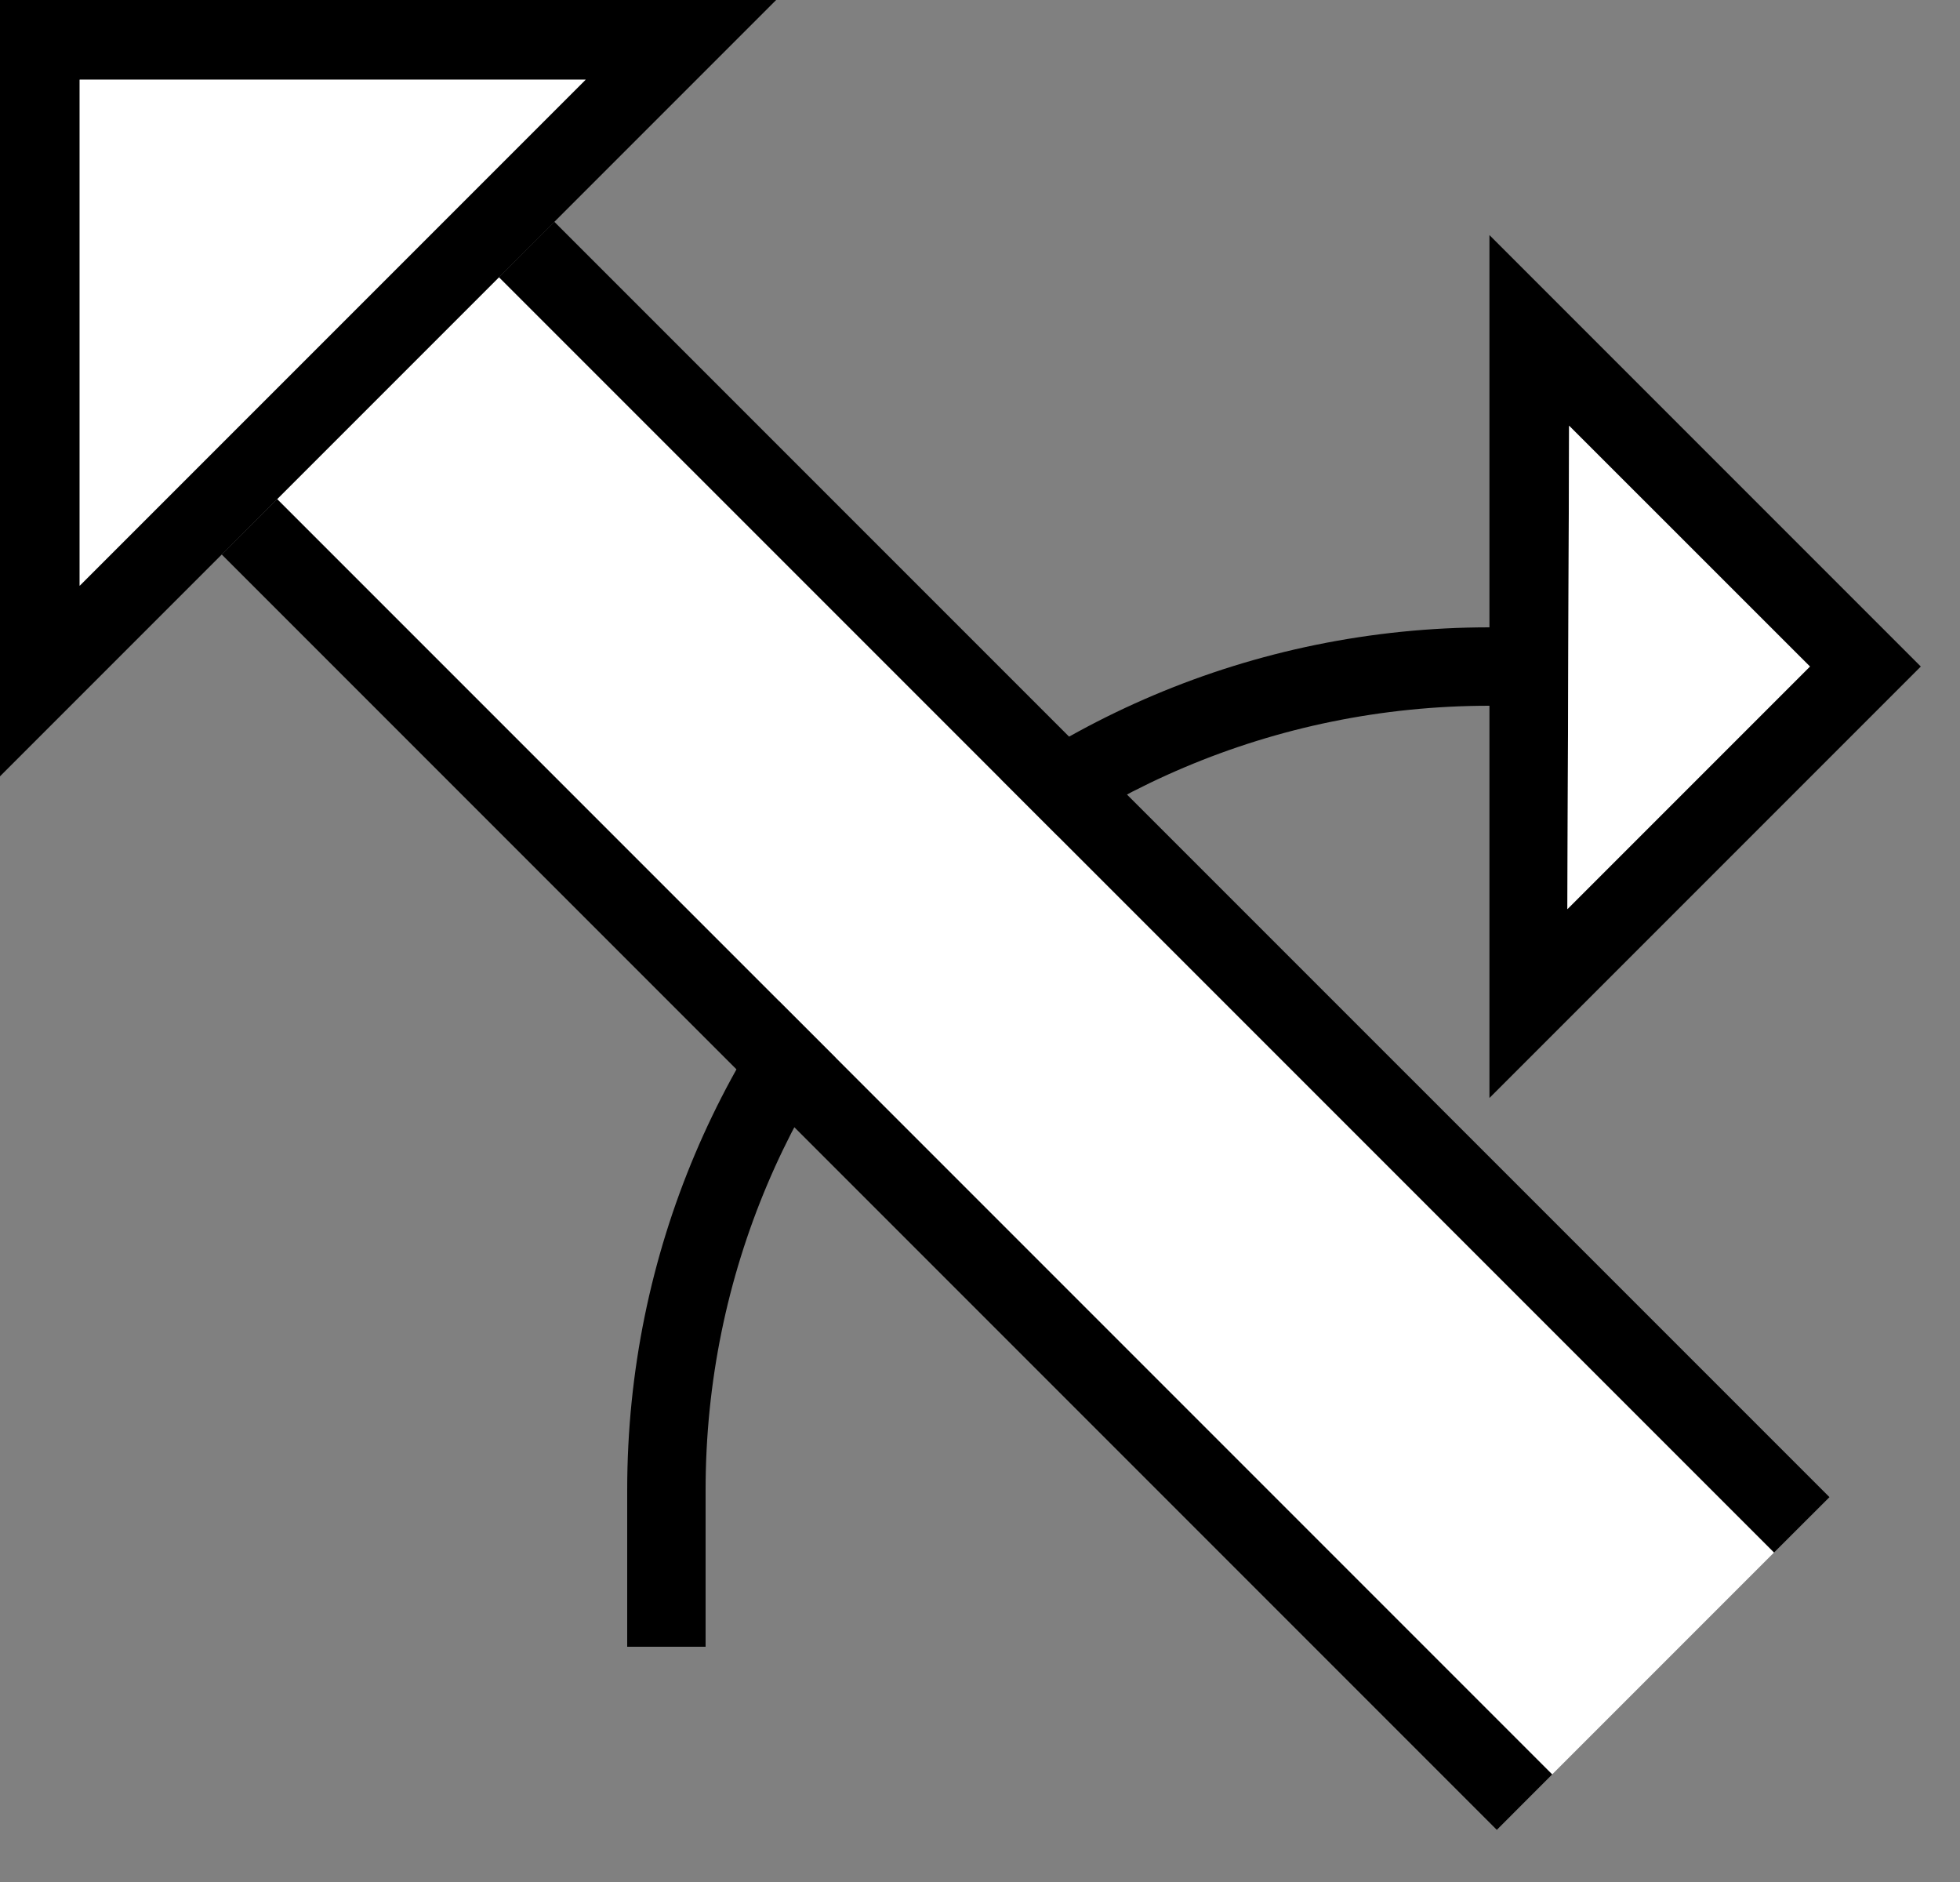 <svg xmlns="http://www.w3.org/2000/svg" version="1.0" width="25" height="24"><rect width="100%" height="100%" fill="#808080" stroke="none"/><path d="M6.364 3.536l16.263 16.263.708-.707L7.07 2.828l-.707.708zM2.828 7.071l16.264 16.264.707-.708L3.536 6.364l-.708.707z"/><path d="M8 19c0-6.075 4.925-11 11-11v1C13.477 9 9 13.477 9 19v2H8v-2z"/><path d="M3.536 6.364l16.263 16.263 2.828-2.828L6.364 3.536 3.536 6.364z" fill="#fff"/><path d="M18.998 14.002V2.998L24.5 8.5l-5.502 5.502zm.994-2.408L23.086 8.5l-3.072-3.071-.022 6.165zM0 9.9V0h9.9L0 9.9zm1.016-2.431L7.47 1.016H1.016V7.47z"/><path d="M1.016 7.469V1.016H7.47L1.016 7.47zM19.992 11.594l.022-6.165L23.086 8.5l-3.094 3.094z" fill="#fff"/></svg>